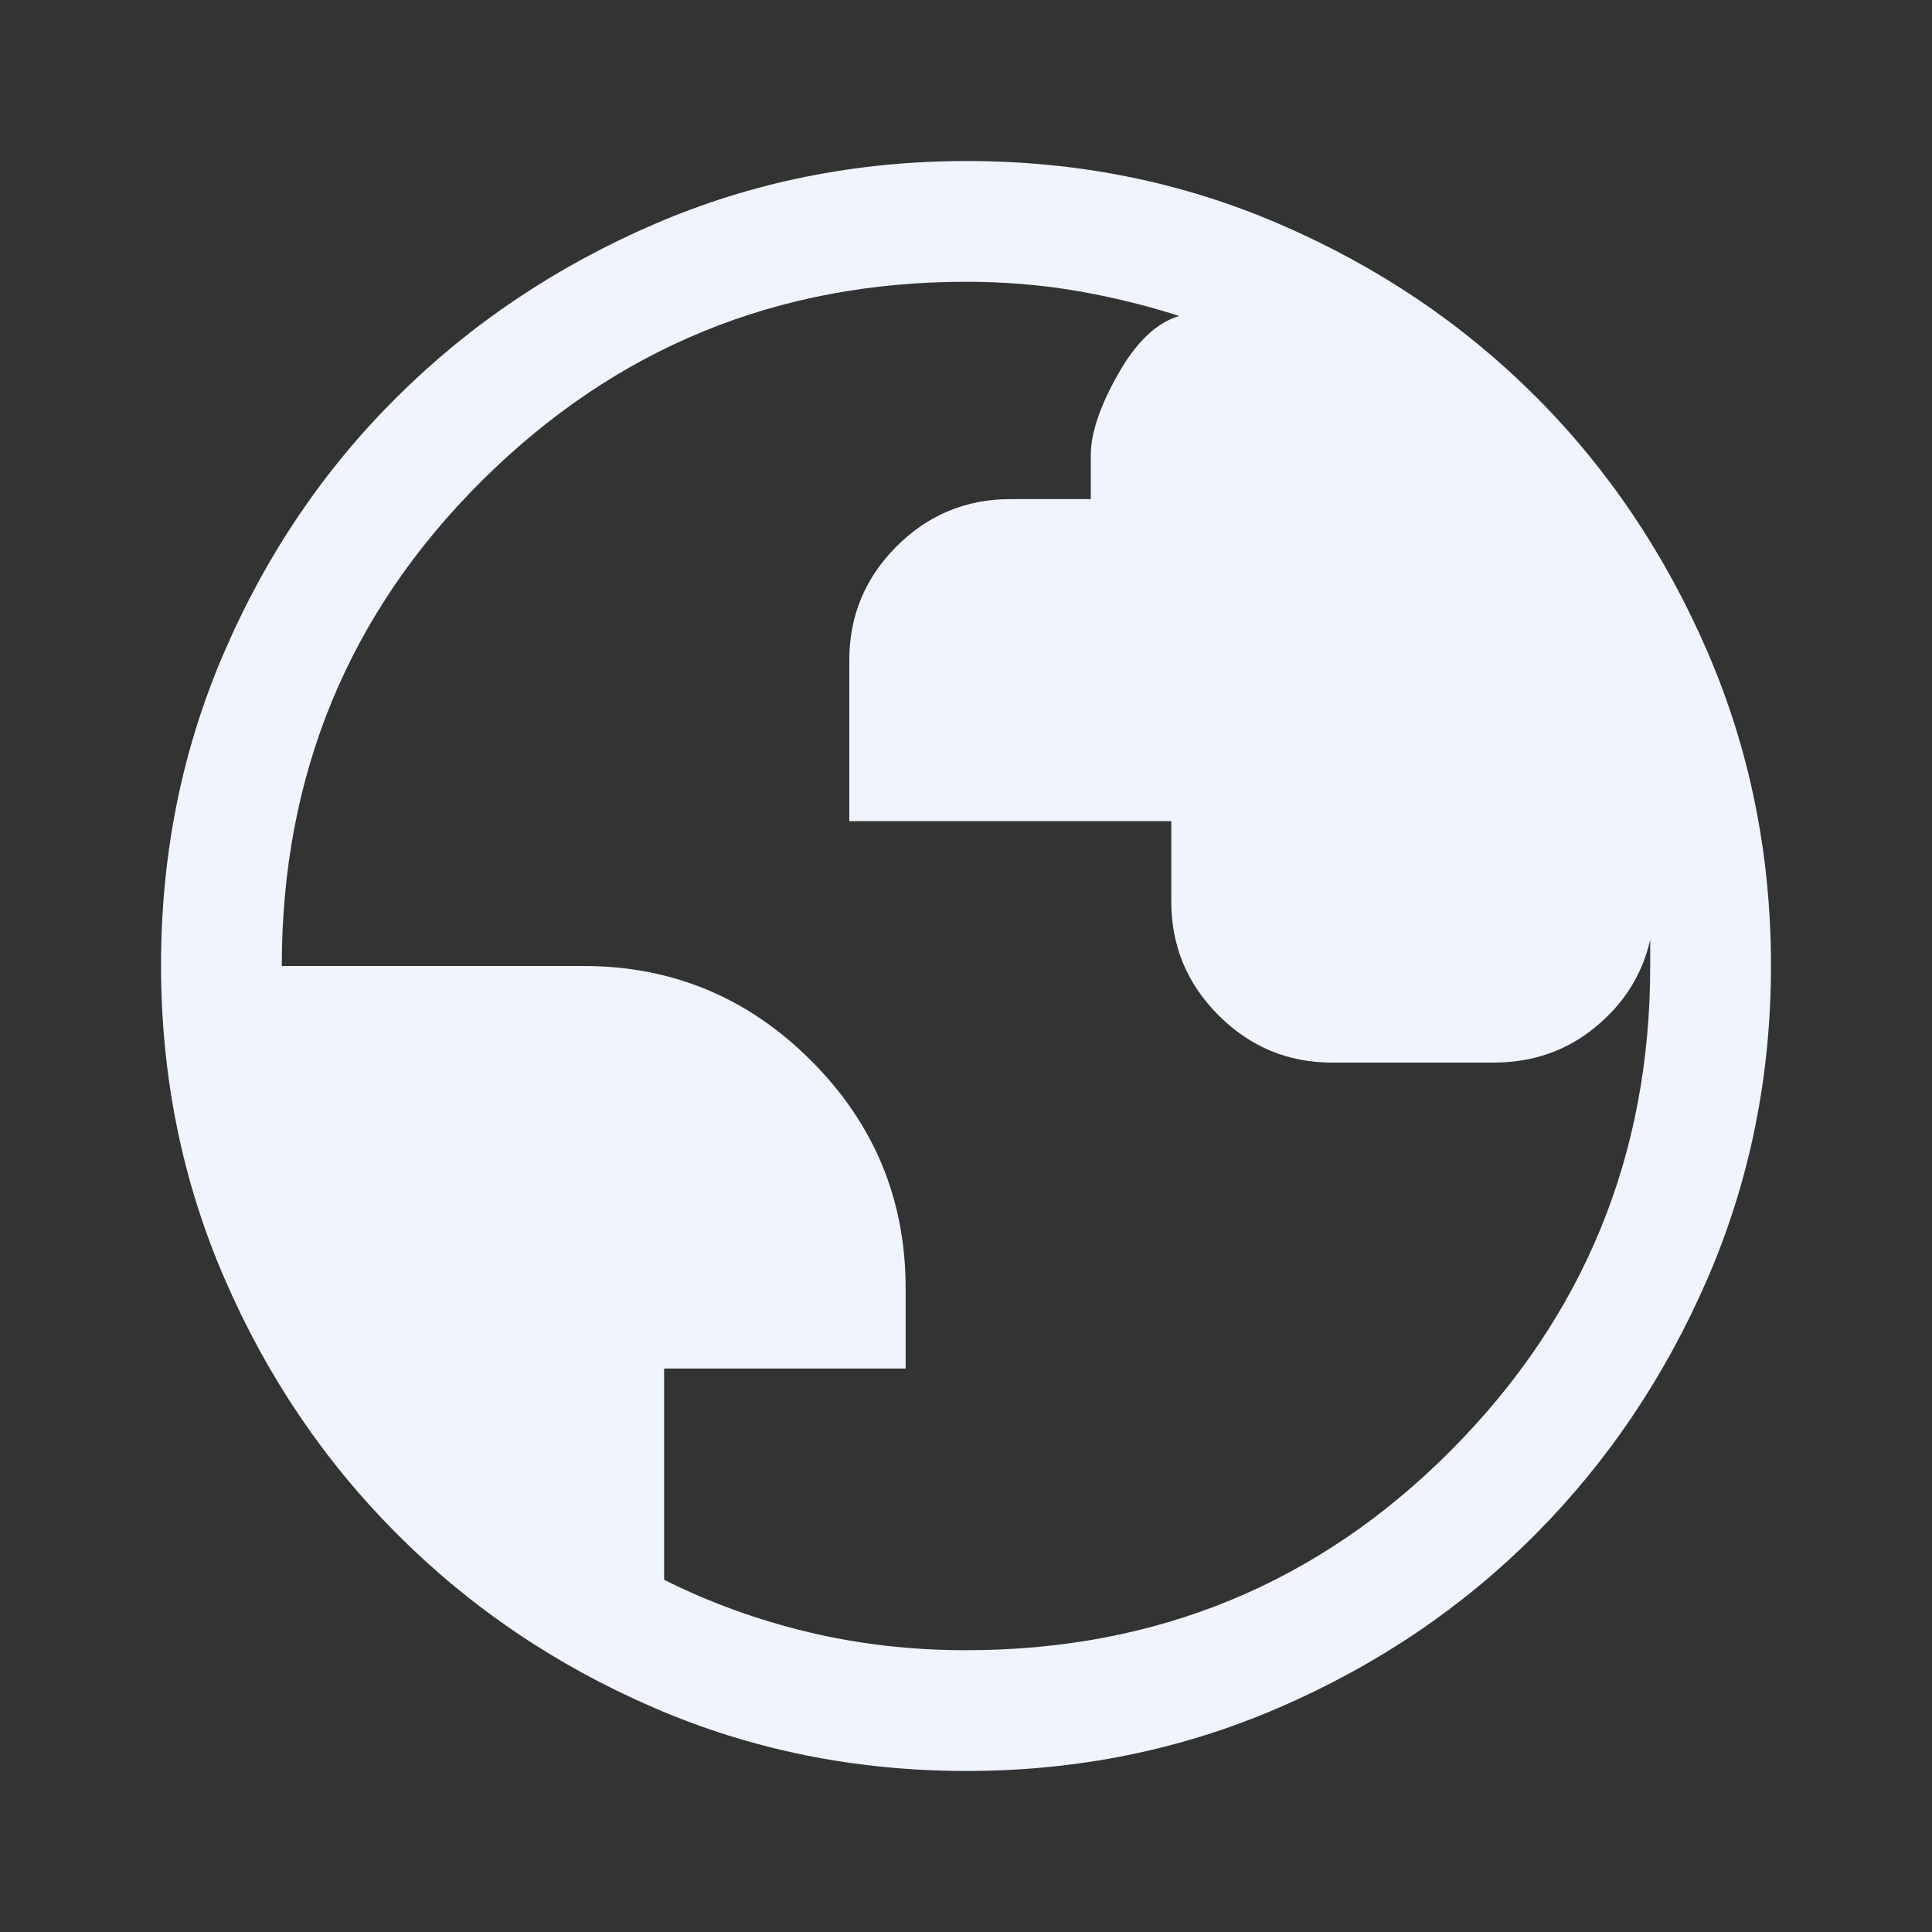 <svg width="20" height="20" viewBox="0 0 20 20" fill="none" xmlns="http://www.w3.org/2000/svg">
<rect x="0" y="0" width="20" height="20" fill="#333333" stroke="none"/>
<path d="M10.006 18.333C8.856 18.333 7.777 18.115 6.766 17.677C5.755 17.24 4.871 16.642 4.115 15.885C3.358 15.129 2.76 14.244 2.323 13.232C1.885 12.221 1.667 11.14 1.667 9.99C1.667 8.839 1.885 7.758 2.323 6.747C2.76 5.735 3.358 4.854 4.115 4.104C4.871 3.354 5.756 2.76 6.767 2.323C7.779 1.885 8.86 1.667 10.01 1.667C11.161 1.667 12.242 1.885 13.253 2.323C14.265 2.76 15.146 3.354 15.896 4.104C16.646 4.854 17.239 5.736 17.677 6.75C18.114 7.764 18.333 8.845 18.333 9.994C18.333 11.143 18.114 12.223 17.677 13.234C17.239 14.245 16.646 15.127 15.896 15.882C15.146 16.636 14.264 17.233 13.25 17.673C12.236 18.113 11.155 18.333 10.006 18.333ZM10 17.083C11.977 17.083 13.652 16.392 15.025 15.01C16.397 13.629 17.083 11.958 17.083 10V9.729C17 10.09 16.81 10.392 16.512 10.635C16.215 10.879 15.864 11 15.458 11H13.792C13.333 11 12.941 10.837 12.614 10.51C12.288 10.184 12.125 9.792 12.125 9.333V8.5H8.792V6.833C8.792 6.375 8.955 5.983 9.281 5.656C9.608 5.33 10 5.167 10.458 5.167H11.292V4.708C11.292 4.486 11.385 4.208 11.573 3.875C11.76 3.542 11.972 3.34 12.208 3.271C11.861 3.16 11.504 3.073 11.138 3.01C10.772 2.948 10.393 2.917 10 2.917C8.042 2.917 6.371 3.603 4.99 4.975C3.608 6.348 2.917 8.023 2.917 10H6.042C6.958 10 7.743 10.326 8.396 10.979C9.049 11.632 9.375 12.417 9.375 13.333V14.167H6.875V16.354C7.347 16.59 7.845 16.771 8.369 16.896C8.892 17.021 9.436 17.083 10 17.083Z" fill="#EFF4FF"/>
</svg>
